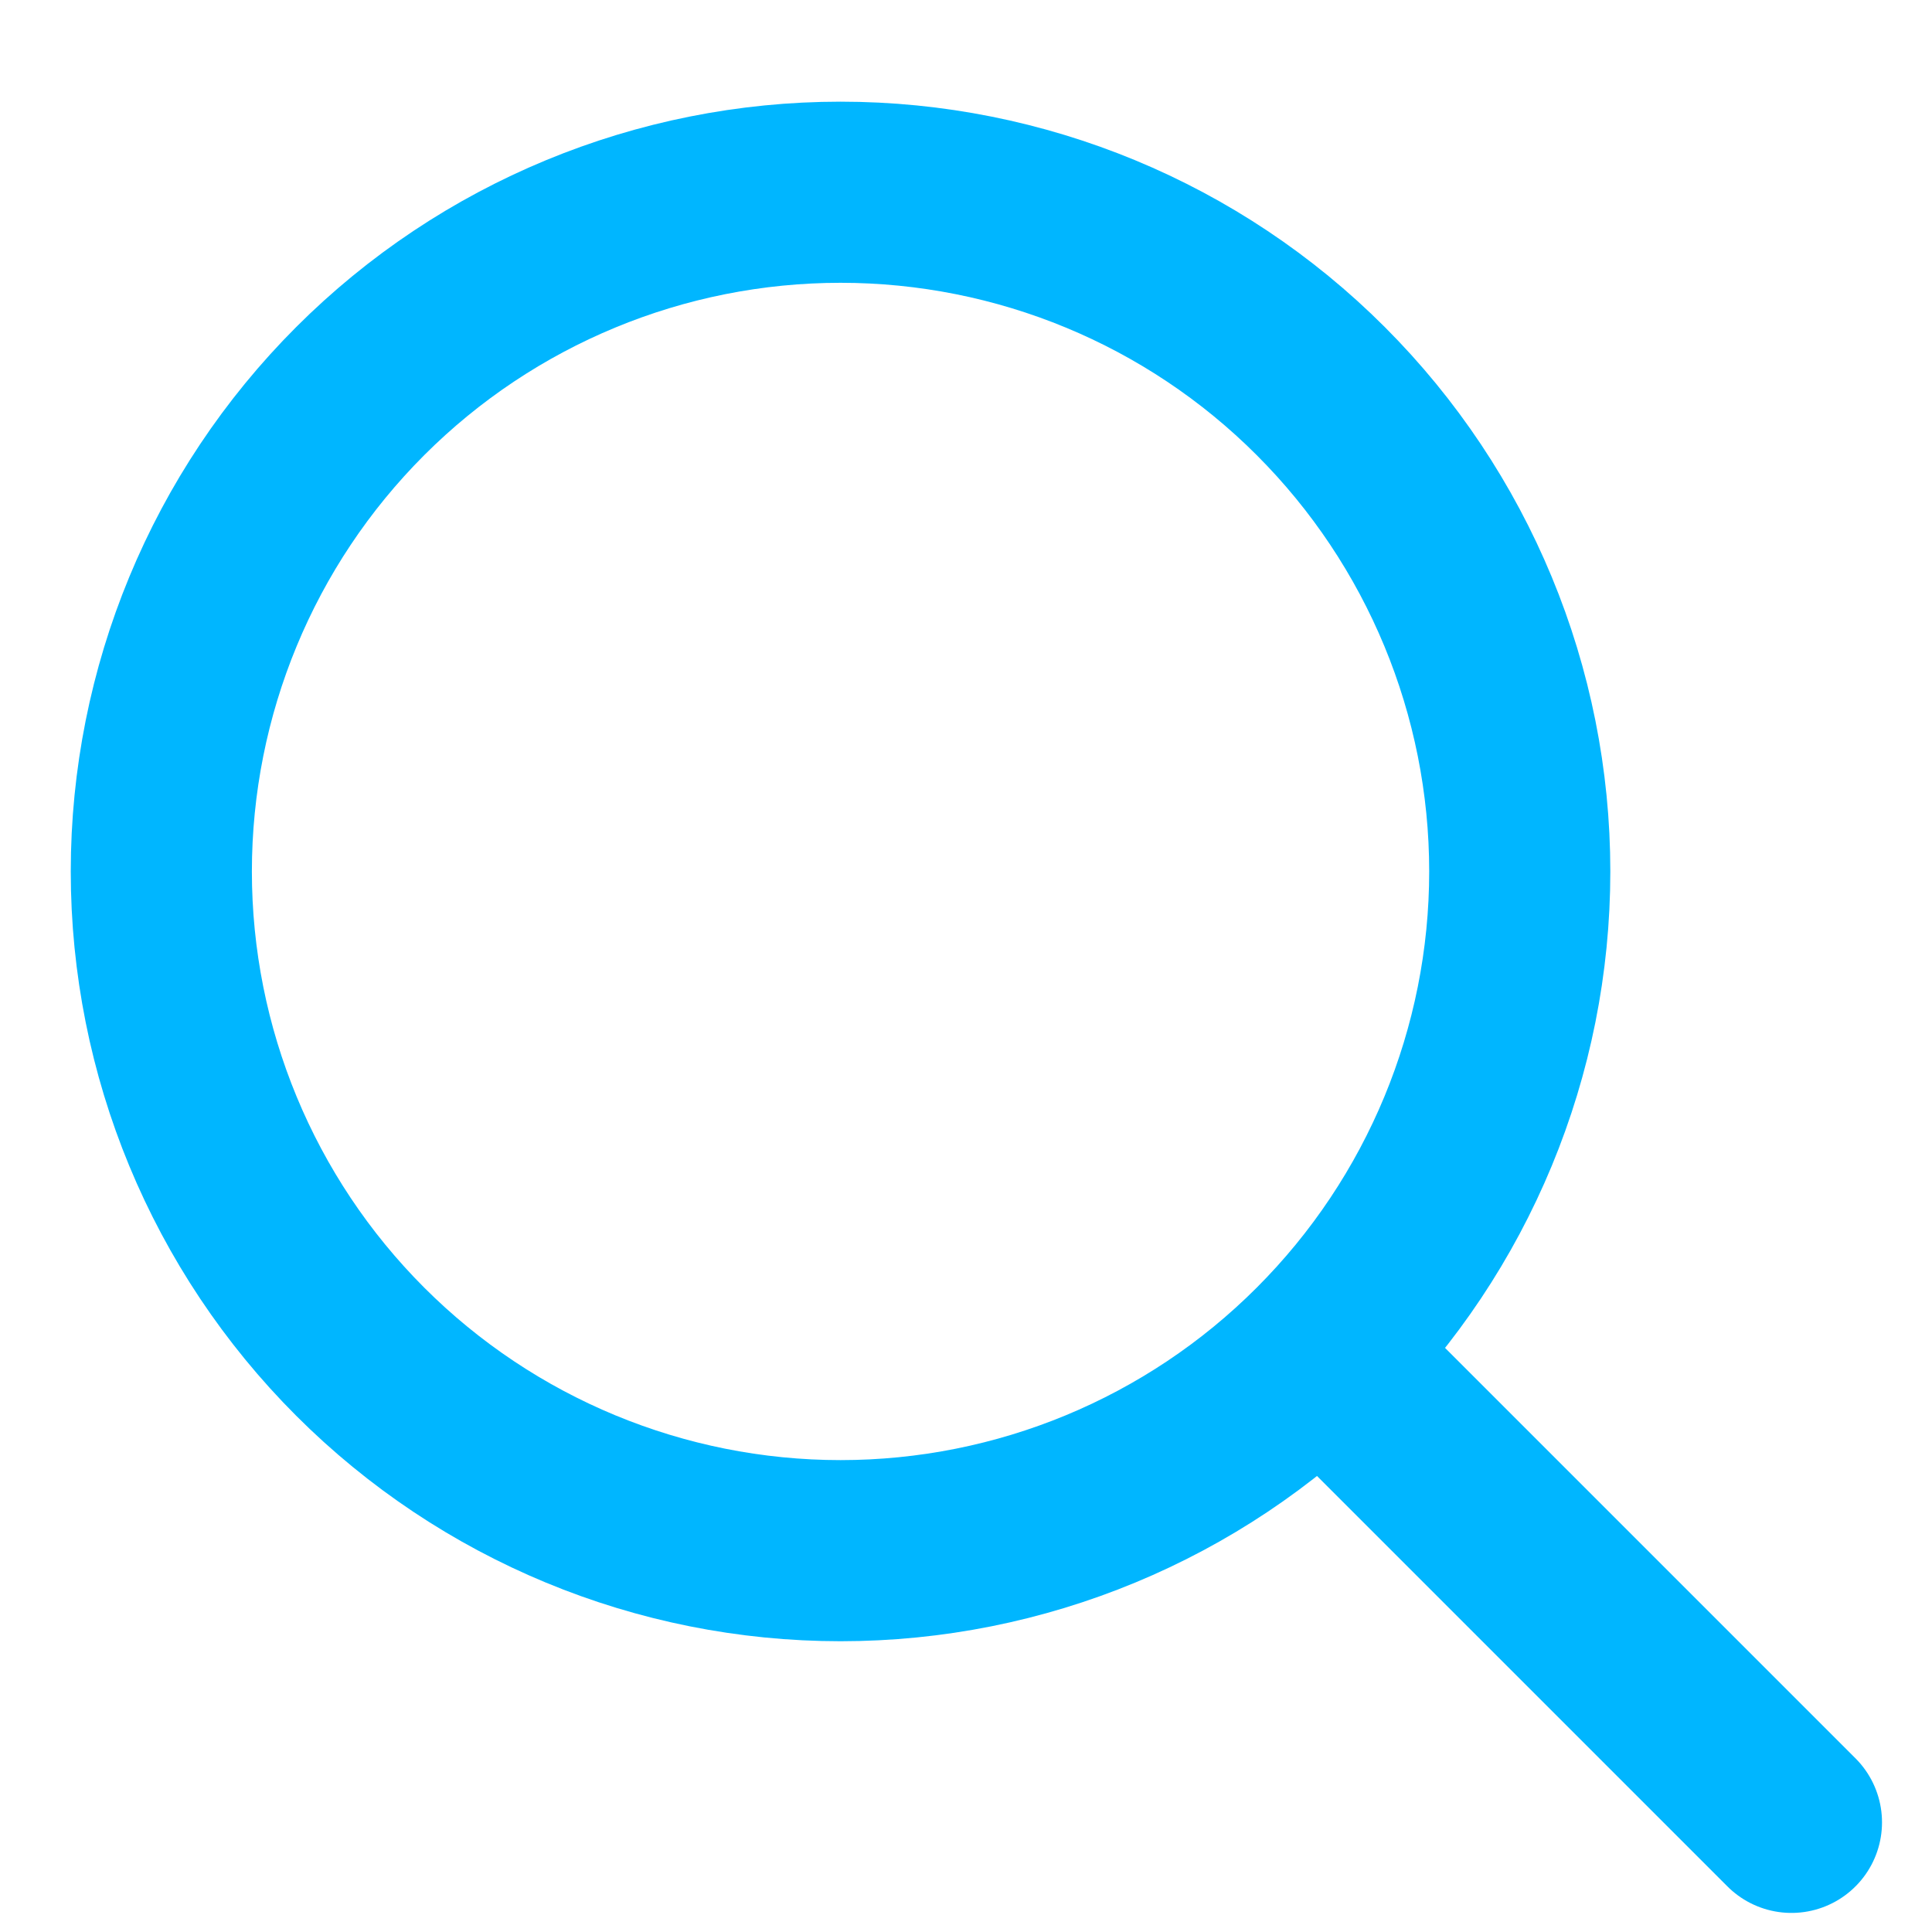 <svg width="16" height="16" viewBox="0 0 16 16" fill="none" xmlns="http://www.w3.org/2000/svg">
<path d="M14.836 15.092L10.938 11.194M10.938 11.194C11.993 10.139 12.586 8.709 12.586 7.217C12.586 5.725 11.993 4.294 10.938 3.239C9.884 2.184 8.453 1.592 6.961 1.592C5.469 1.592 4.038 2.184 2.983 3.239C1.928 4.294 1.336 5.725 1.336 7.217C1.336 8.709 1.928 10.139 2.983 11.194C4.038 12.249 5.469 12.842 6.961 12.842C8.453 12.842 9.884 12.249 10.938 11.194Z" stroke="#00B6FF" stroke-width="1.5" stroke-linecap="round" stroke-linejoin="round"/>
</svg>
